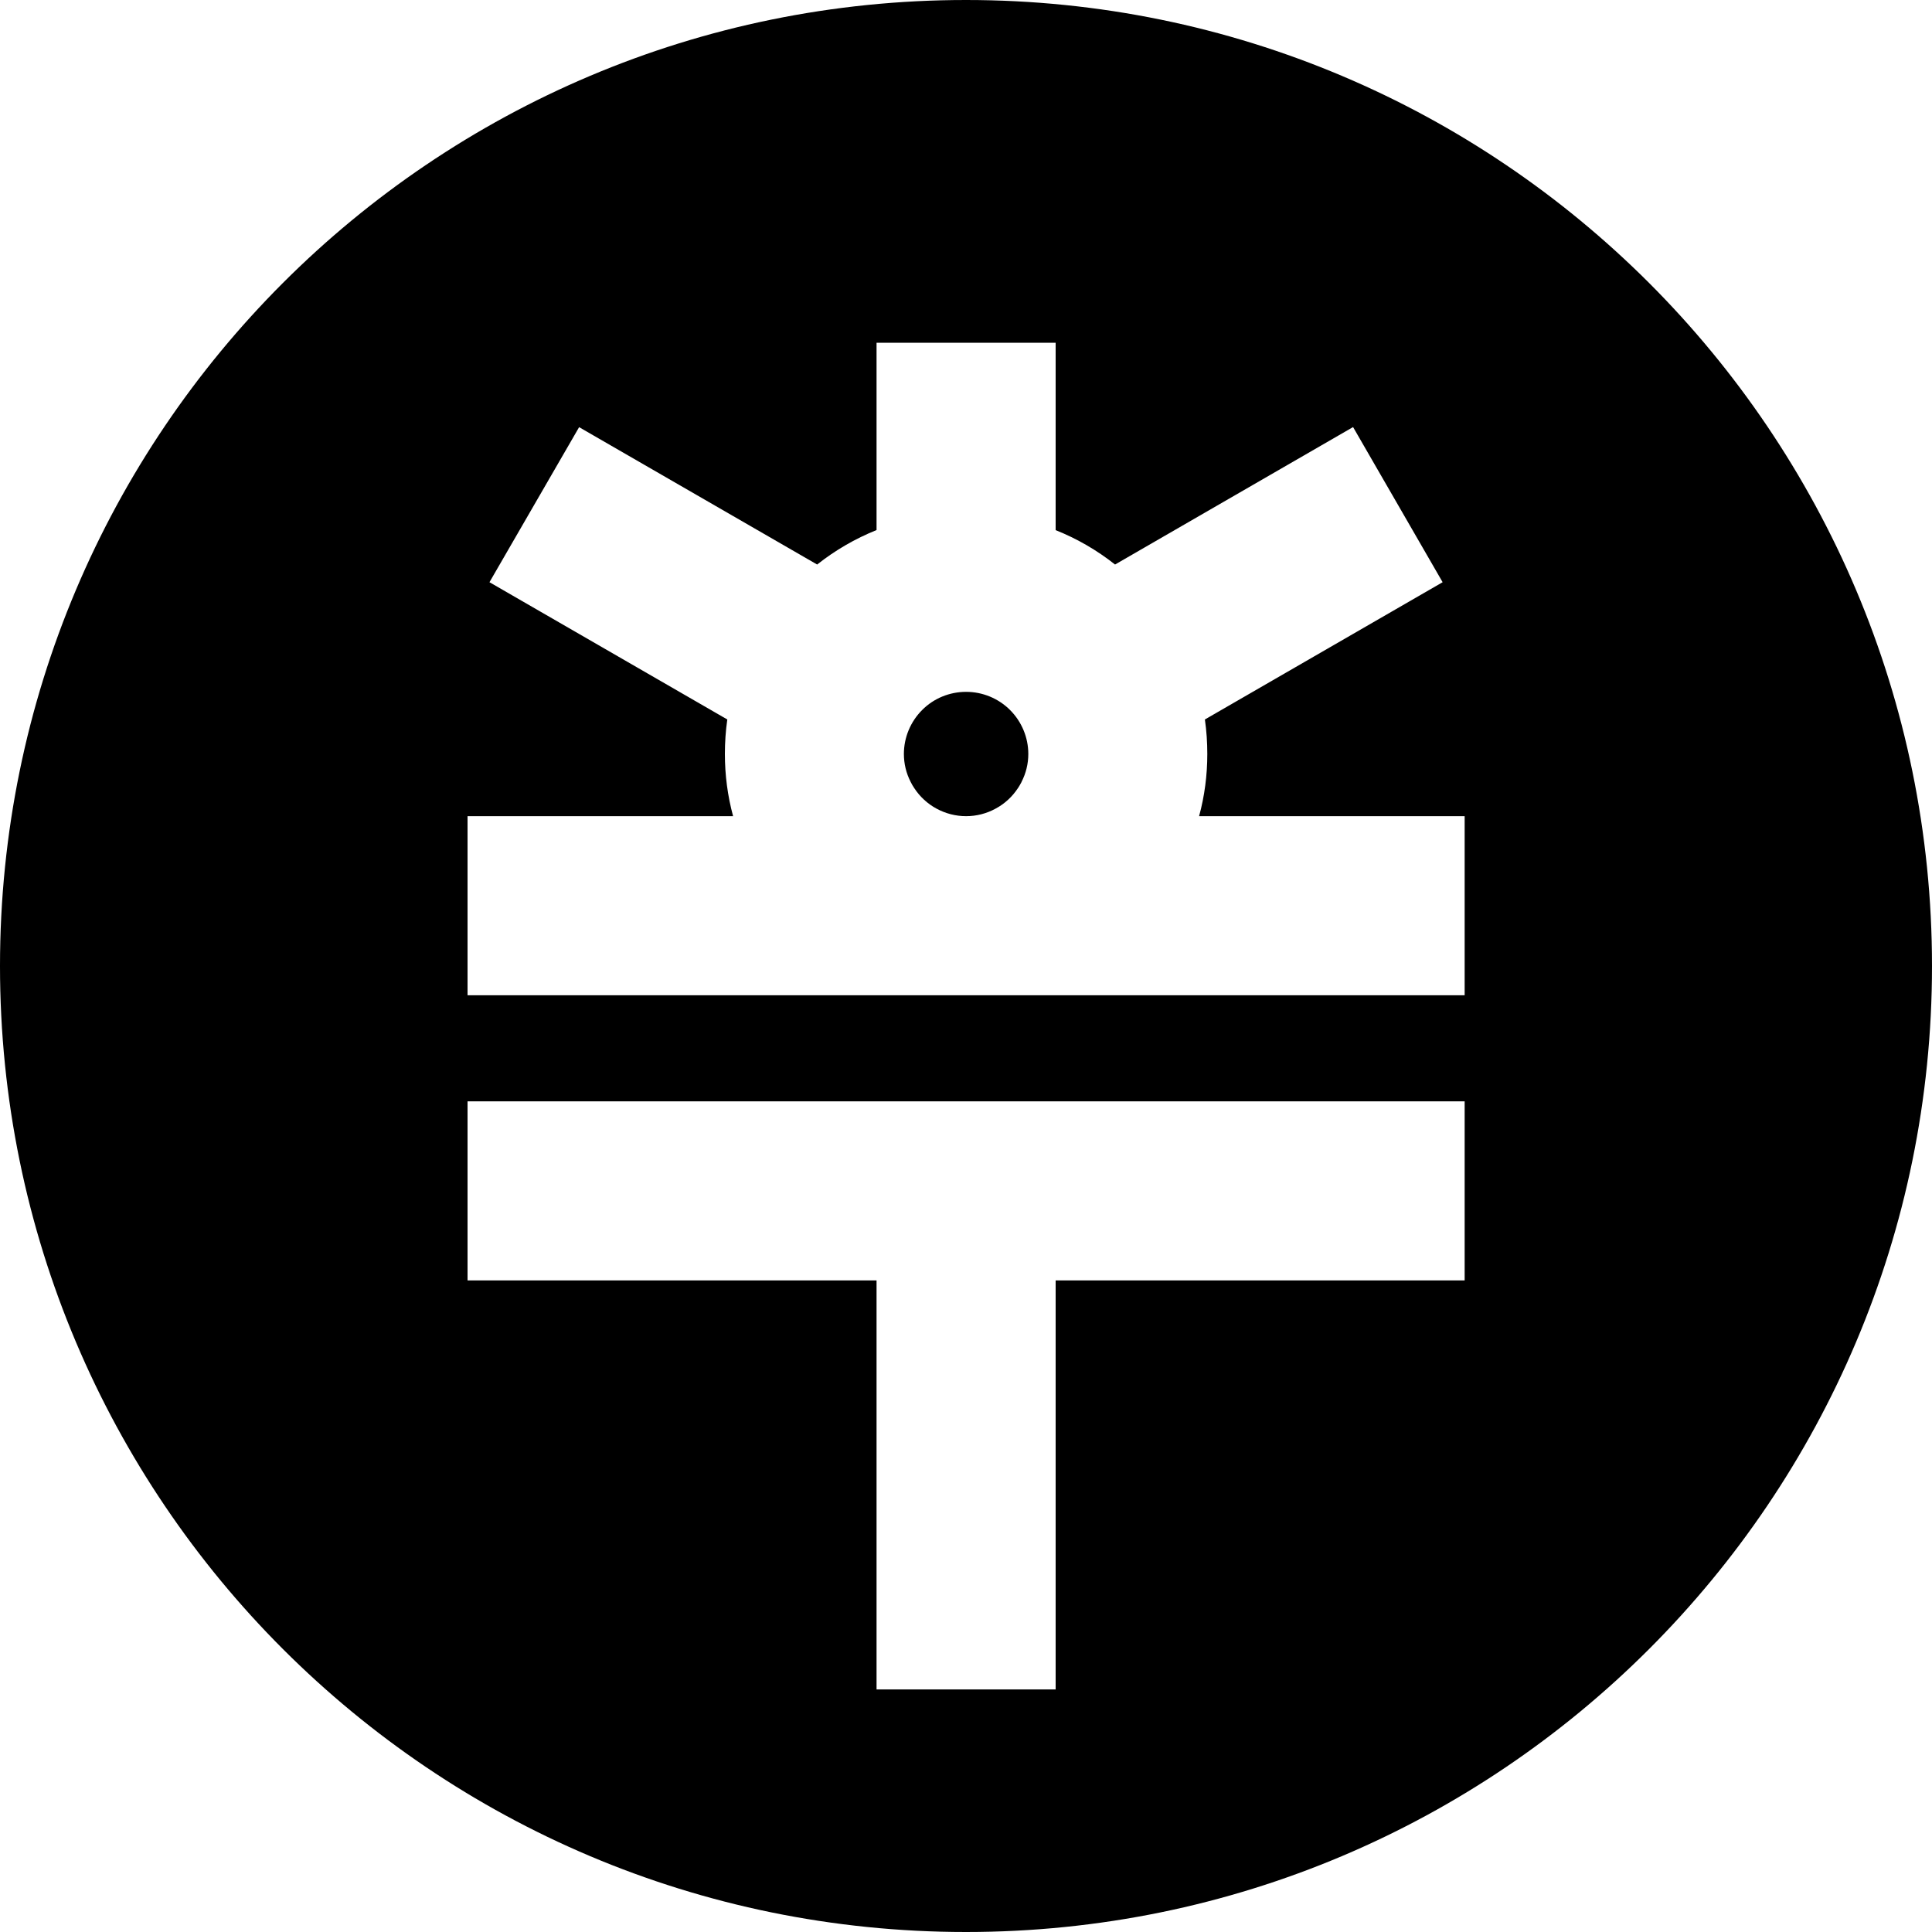 <svg width="20" height="20" viewBox="0 0 20 20" fill="none" xmlns="http://www.w3.org/2000/svg">
<path fill-rule="evenodd" clip-rule="evenodd" d="M10 20C15.523 20 20 15.523 20 10C20 4.477 15.523 0 10 0C4.477 0 0 4.477 0 10C0 15.523 4.477 20 10 20ZM10.575 8.094C10.621 8.004 10.645 7.906 10.645 7.806L10.645 7.805C10.645 7.635 10.577 7.471 10.456 7.35C10.335 7.229 10.171 7.162 10.001 7.162C9.83 7.162 9.666 7.229 9.546 7.35C9.425 7.471 9.357 7.635 9.357 7.805C9.357 7.906 9.381 8.005 9.427 8.094L9.427 8.094C9.438 8.116 9.45 8.138 9.464 8.158C9.522 8.247 9.602 8.321 9.695 8.371C9.789 8.422 9.894 8.449 10.001 8.449C10.108 8.449 10.213 8.422 10.306 8.371C10.4 8.321 10.48 8.247 10.538 8.158L10.539 8.157C10.552 8.138 10.563 8.117 10.574 8.097L10.575 8.094ZM12.473 7.448L14.934 6.027L14.007 4.421L11.543 5.844C11.356 5.696 11.149 5.576 10.928 5.488V3.548H9.074V5.487C8.853 5.576 8.646 5.696 8.459 5.844L5.995 4.422L5.067 6.027L7.529 7.448C7.512 7.566 7.504 7.686 7.504 7.805C7.504 8.023 7.532 8.239 7.589 8.449H4.84V10.303H15.162V8.449H12.413C12.47 8.24 12.498 8.023 12.498 7.805C12.498 7.686 12.49 7.566 12.473 7.448ZM9.074 17.489V13.255H4.84V11.401H15.162V13.255H10.928V17.489H9.074Z" fill="black"/>
</svg>
